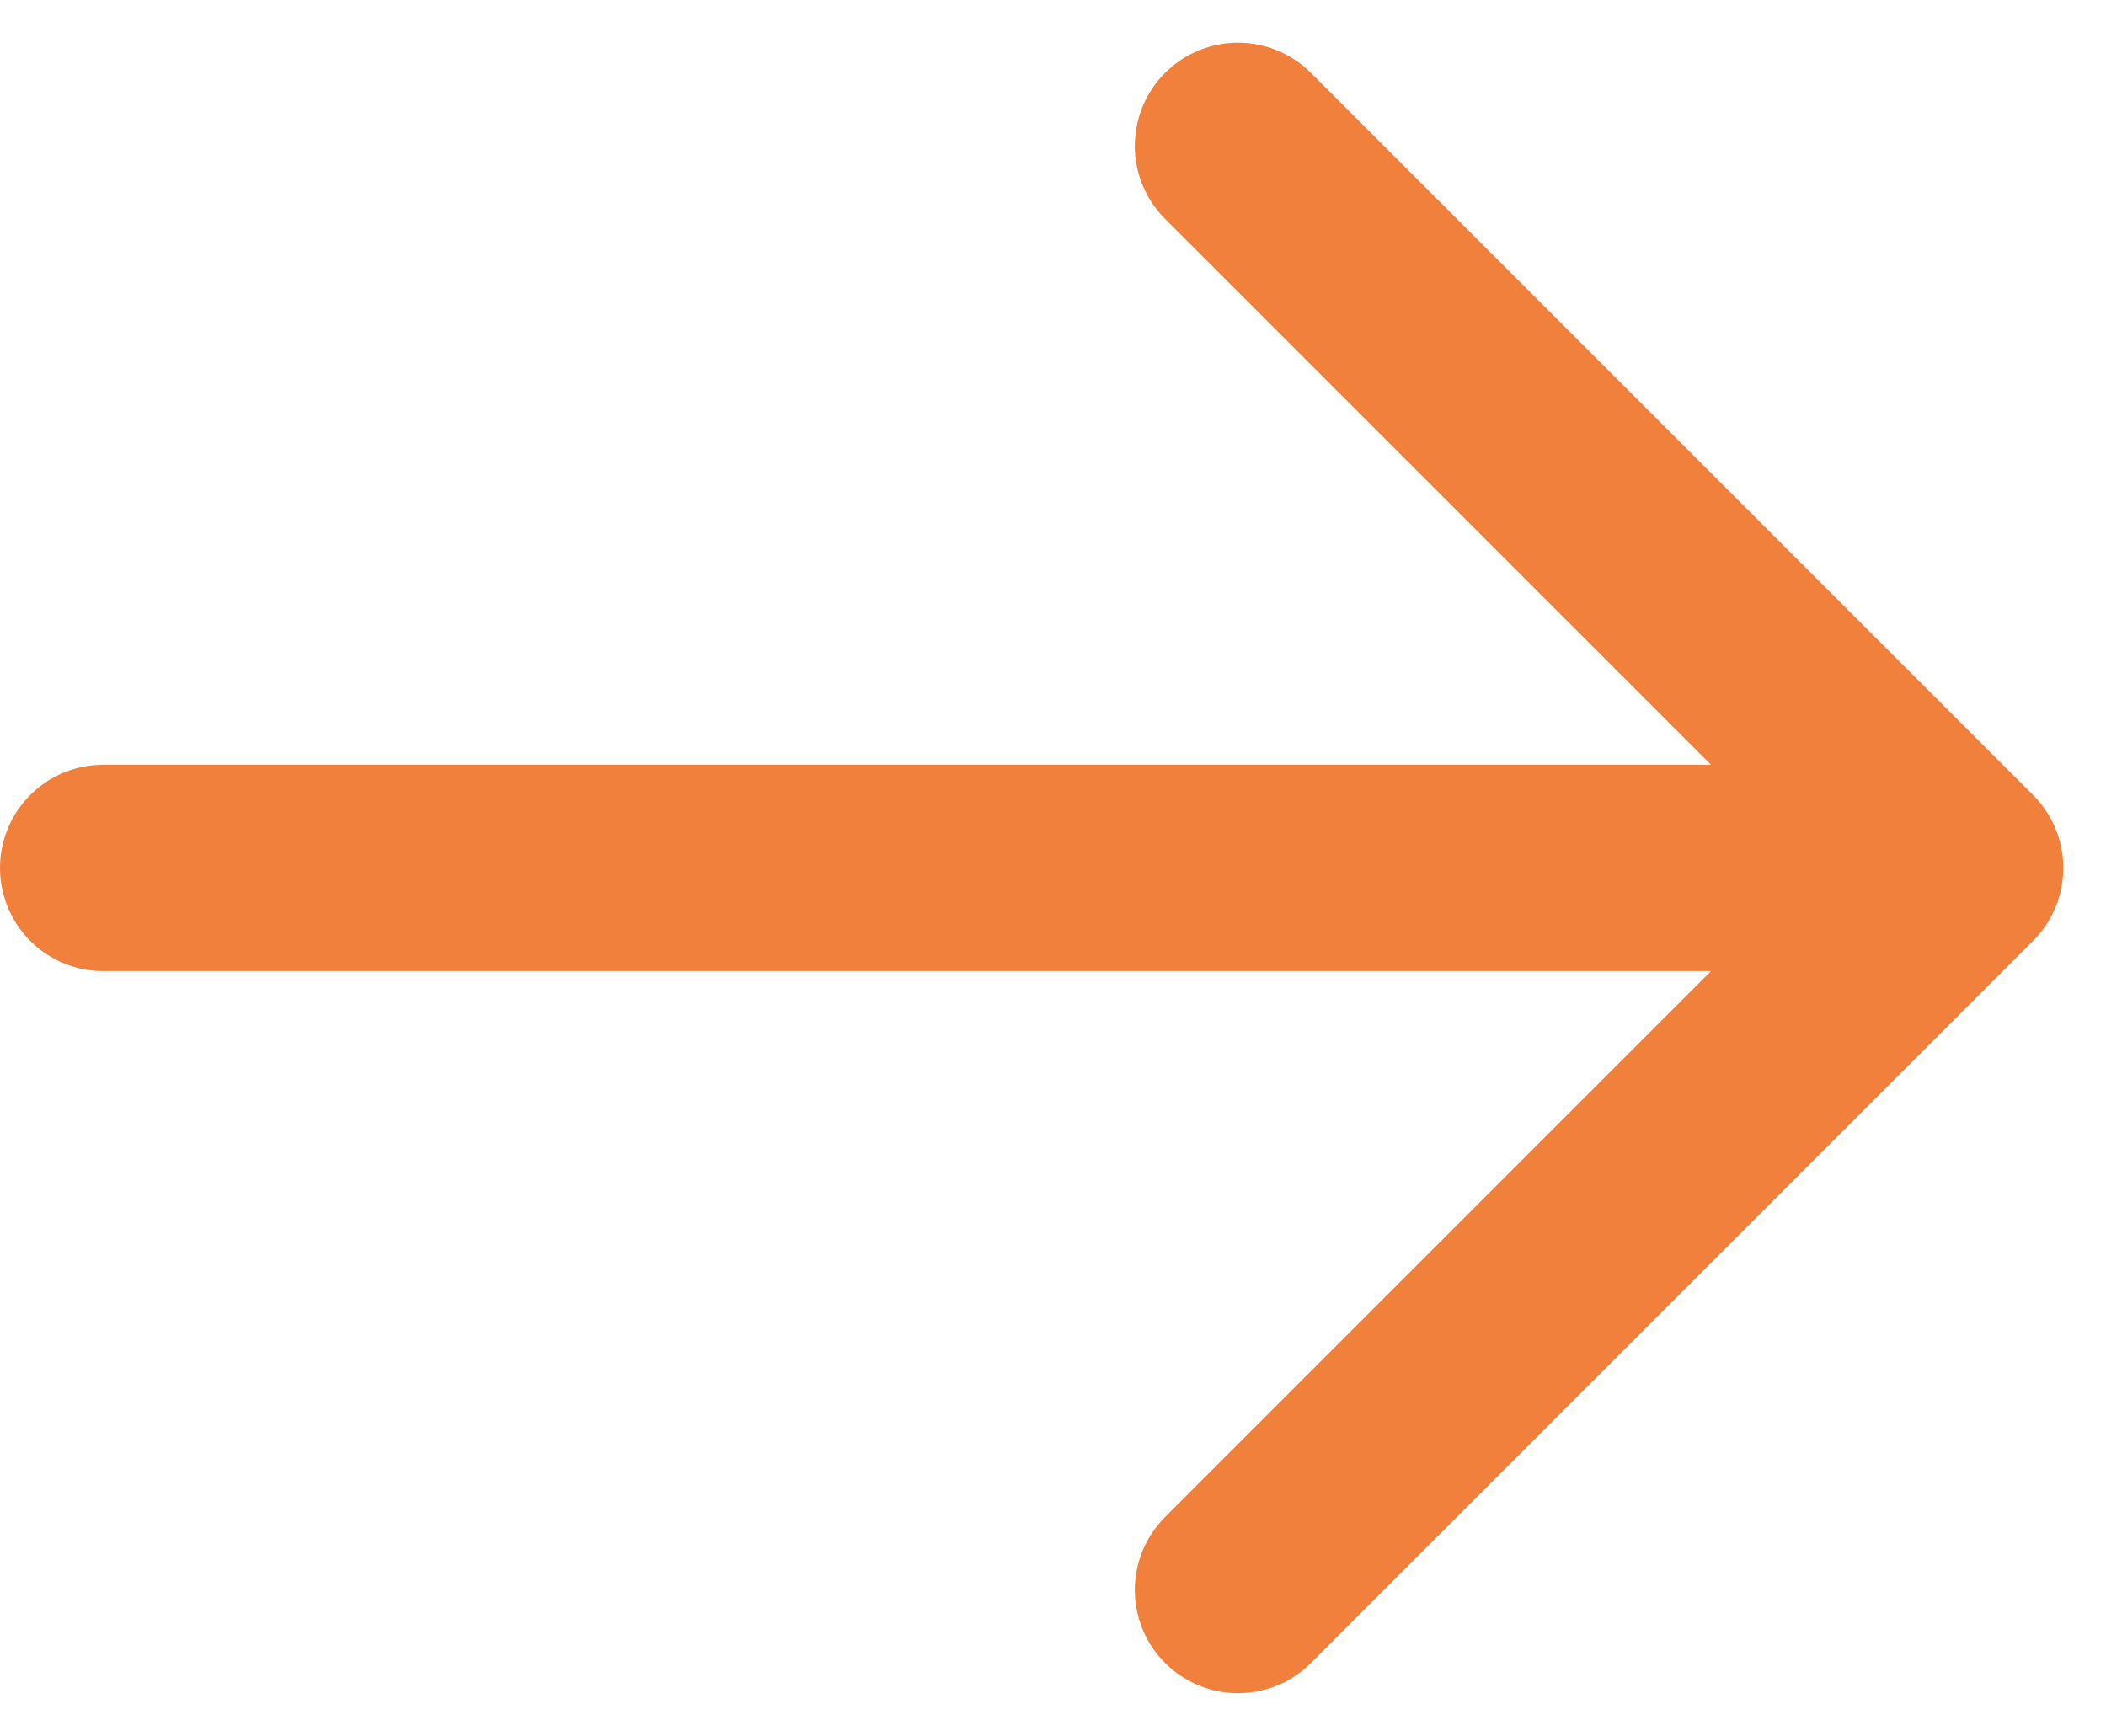 <svg xmlns="http://www.w3.org/2000/svg" width="20.414" height="16.828" viewBox="0 0 20.414 16.828">
  <path id="arrow-right" d="M14,5l7,7m0,0-7,7m7-7H3" transform="translate(-2 -3.586)" fill="none" stroke="#f0803c" stroke-linecap="round" stroke-linejoin="round" stroke-width="2"/>
</svg>
